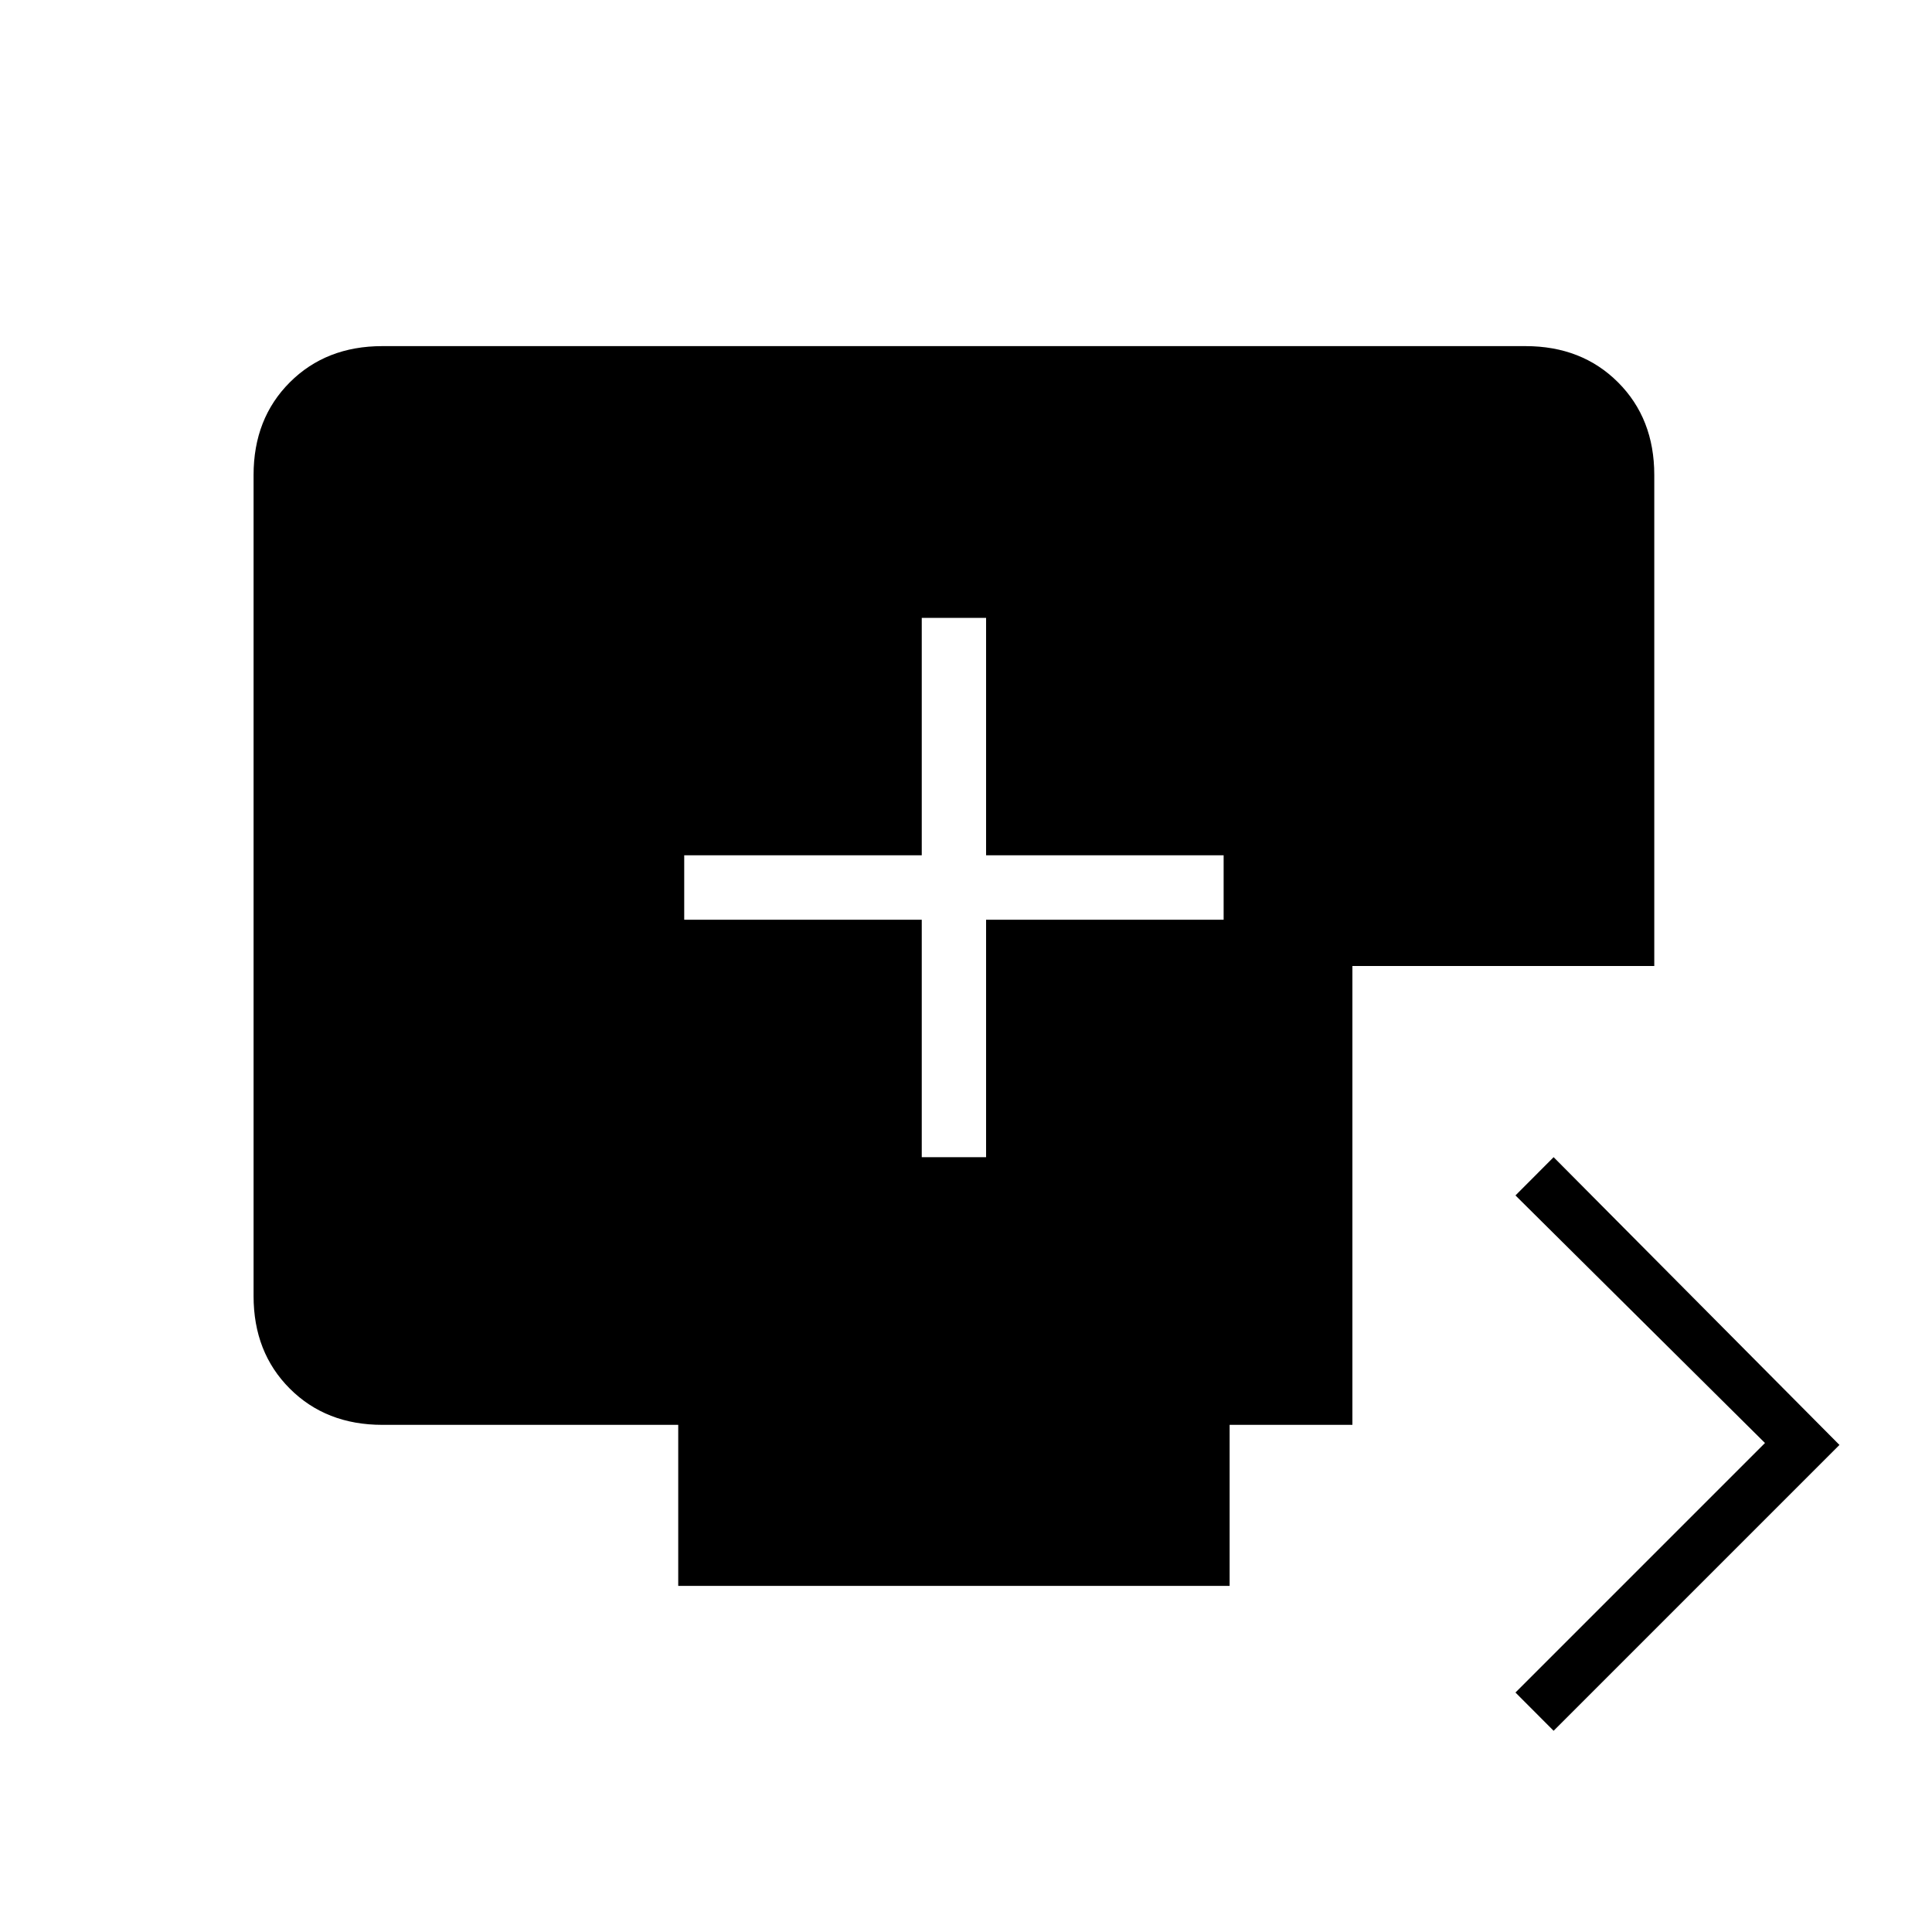 <svg xmlns="http://www.w3.org/2000/svg" height="20" width="20"><path d="M9.542 11.979H10.208V9.521H12.667V8.854H10.208V6.396H9.542V8.854H7.083V9.521H9.542ZM16.083 17.917 15.688 17.521 18.271 14.938 15.688 12.375 16.083 11.979 19.042 14.958ZM7.021 16.417V14.75H3.958Q3.375 14.75 3 14.375Q2.625 14 2.625 13.417V4.917Q2.625 4.333 3 3.958Q3.375 3.583 3.958 3.583H15.792Q16.375 3.583 16.75 3.958Q17.125 4.333 17.125 4.917V10H14V14.75H12.729V16.417Z"/></svg>